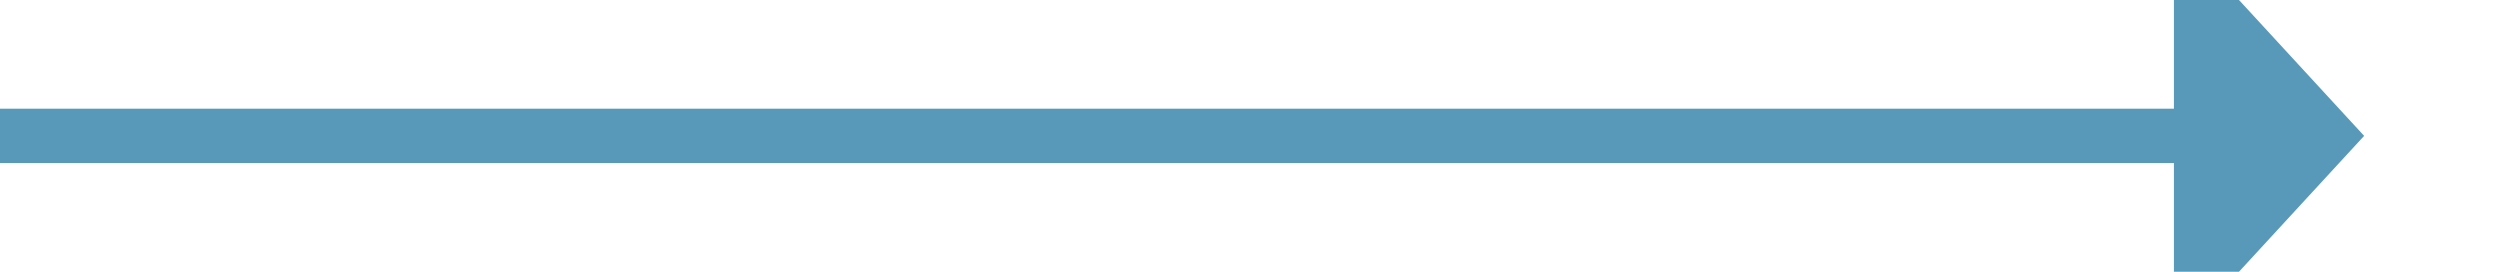 ﻿<?xml version="1.0" encoding="utf-8"?>
<svg version="1.1" xmlns:xlink="http://www.w3.org/1999/xlink" width="92px" height="10px" preserveAspectRatio="xMinYMid meet" viewBox="422 1399  92 8" xmlns="http://www.w3.org/2000/svg">
  <path d="M 422 1403  L 503 1403  " stroke-width="2" stroke="#5899ba" fill="none" />
  <path d="M 502 1410.6  L 509 1403  L 502 1395.4  L 502 1410.6  Z " fill-rule="nonzero" fill="#5899ba" stroke="none" />
</svg>